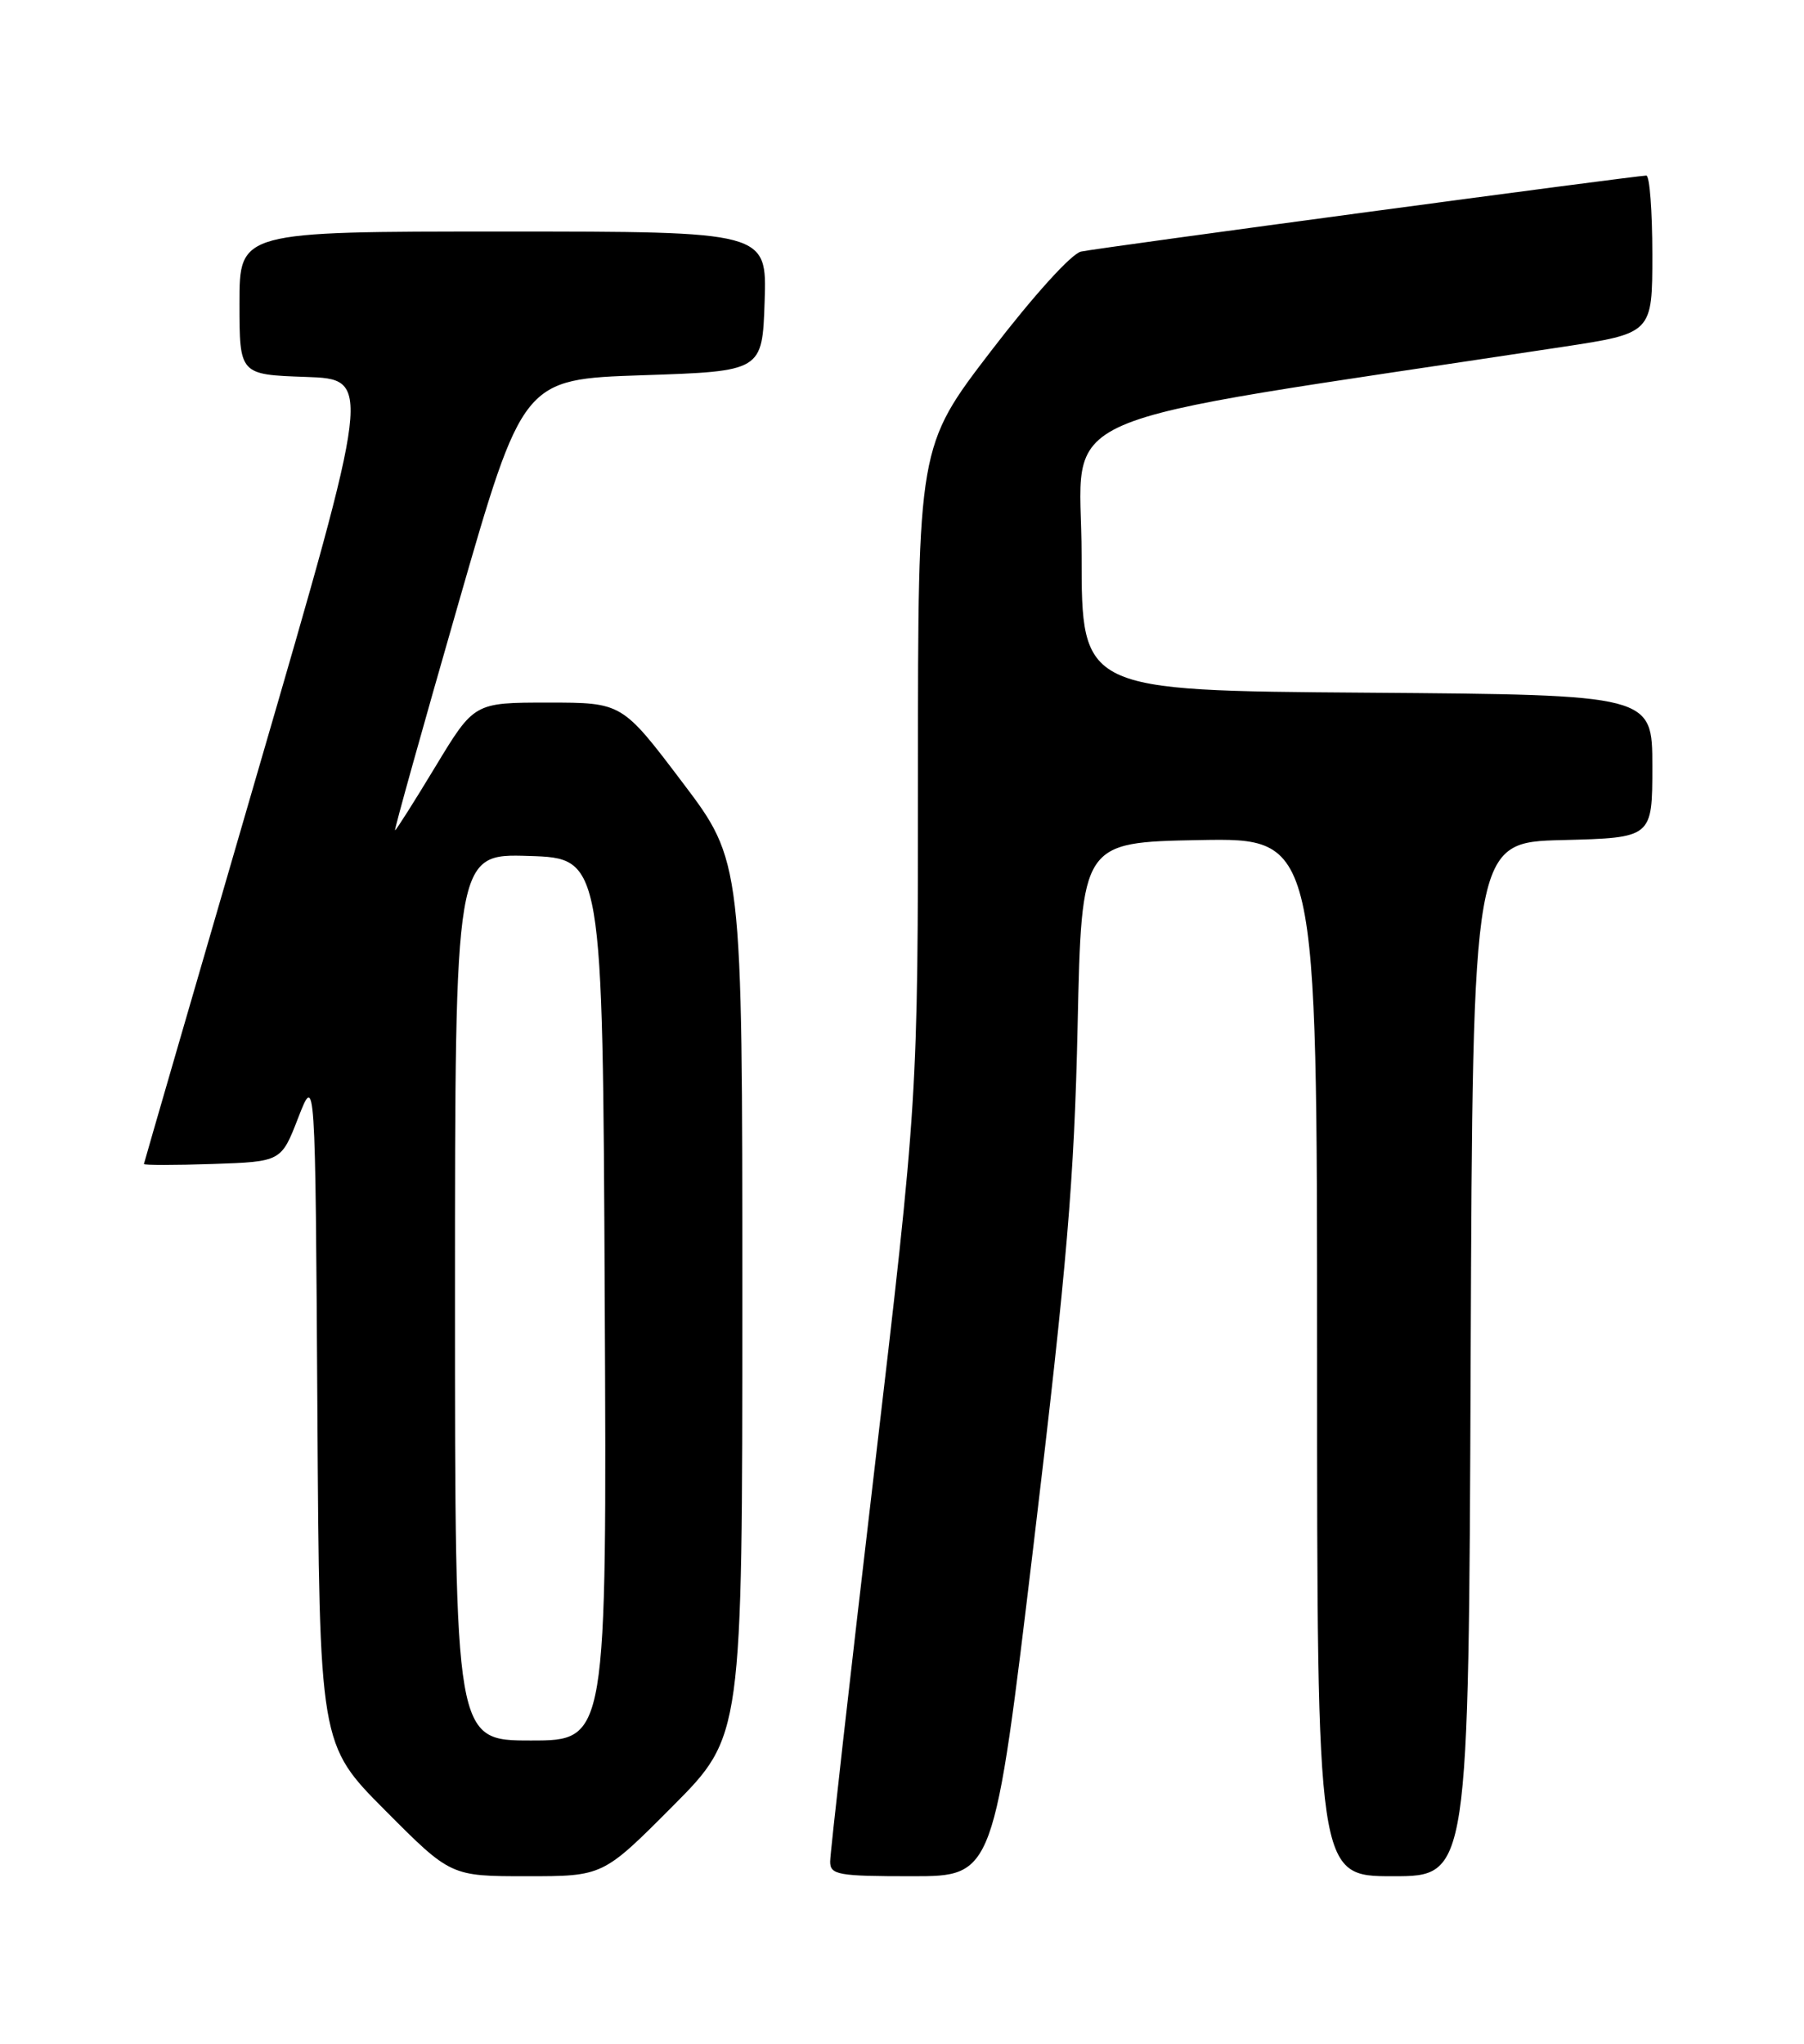 <?xml version="1.0" encoding="UTF-8" standalone="no"?>
<!DOCTYPE svg PUBLIC "-//W3C//DTD SVG 1.1//EN" "http://www.w3.org/Graphics/SVG/1.1/DTD/svg11.dtd" >
<svg xmlns="http://www.w3.org/2000/svg" xmlns:xlink="http://www.w3.org/1999/xlink" version="1.1" viewBox="0 0 226 256">
 <g >
 <path fill="currentColor"
d=" M 84.27 226.23 C 93.00 217.46 93.00 217.46 93.00 162.68 C 93.00 107.90 93.00 107.90 85.46 97.95 C 77.93 88.00 77.93 88.00 68.66 88.00 C 59.40 88.00 59.40 88.00 54.56 96.00 C 51.90 100.40 49.62 104.00 49.49 104.00 C 49.36 104.00 52.91 91.29 57.38 75.75 C 65.50 47.50 65.50 47.50 80.50 47.00 C 95.50 46.50 95.50 46.50 95.79 37.75 C 96.08 29.00 96.08 29.00 63.04 29.00 C 30.00 29.00 30.00 29.00 30.00 37.96 C 30.00 46.92 30.00 46.92 38.30 47.21 C 46.59 47.50 46.59 47.50 32.33 96.50 C 24.49 123.45 18.05 145.63 18.03 145.79 C 18.02 145.95 21.88 145.95 26.61 145.79 C 35.23 145.50 35.23 145.50 37.36 140.00 C 39.50 134.50 39.50 134.50 39.76 176.49 C 40.02 218.48 40.02 218.48 48.24 226.74 C 56.46 235.00 56.46 235.00 66.00 235.00 C 75.54 235.00 75.54 235.00 84.27 226.23 Z  M 129.51 193.25 C 133.68 158.40 134.58 147.70 135.00 128.50 C 135.50 105.50 135.50 105.50 150.25 105.22 C 165.00 104.95 165.00 104.95 165.00 169.97 C 165.00 235.00 165.00 235.00 174.49 235.00 C 183.99 235.00 183.99 235.00 184.24 170.25 C 184.50 105.50 184.50 105.50 195.75 105.22 C 207.00 104.93 207.00 104.93 207.00 95.98 C 207.00 87.03 207.00 87.03 171.25 86.76 C 135.50 86.50 135.50 86.50 135.50 69.55 C 135.50 50.82 129.23 53.54 195.75 43.45 C 207.00 41.74 207.00 41.74 207.00 31.87 C 207.00 26.44 206.66 22.00 206.25 21.99 C 205.01 21.99 137.66 31.03 135.43 31.51 C 134.24 31.76 129.44 37.07 124.18 43.93 C 115.00 55.90 115.00 55.90 115.00 96.74 C 115.00 137.58 115.00 137.58 109.50 184.45 C 106.47 210.24 104.00 232.16 104.00 233.16 C 104.00 234.83 104.97 235.00 114.26 235.00 C 124.52 235.00 124.52 235.00 129.51 193.25 Z  M 57.00 162.46 C 57.00 106.92 57.00 106.92 66.25 107.21 C 75.50 107.50 75.50 107.50 75.76 162.75 C 76.02 218.00 76.02 218.00 66.51 218.00 C 57.00 218.00 57.00 218.00 57.00 162.46 Z "/>
</g>
</svg>